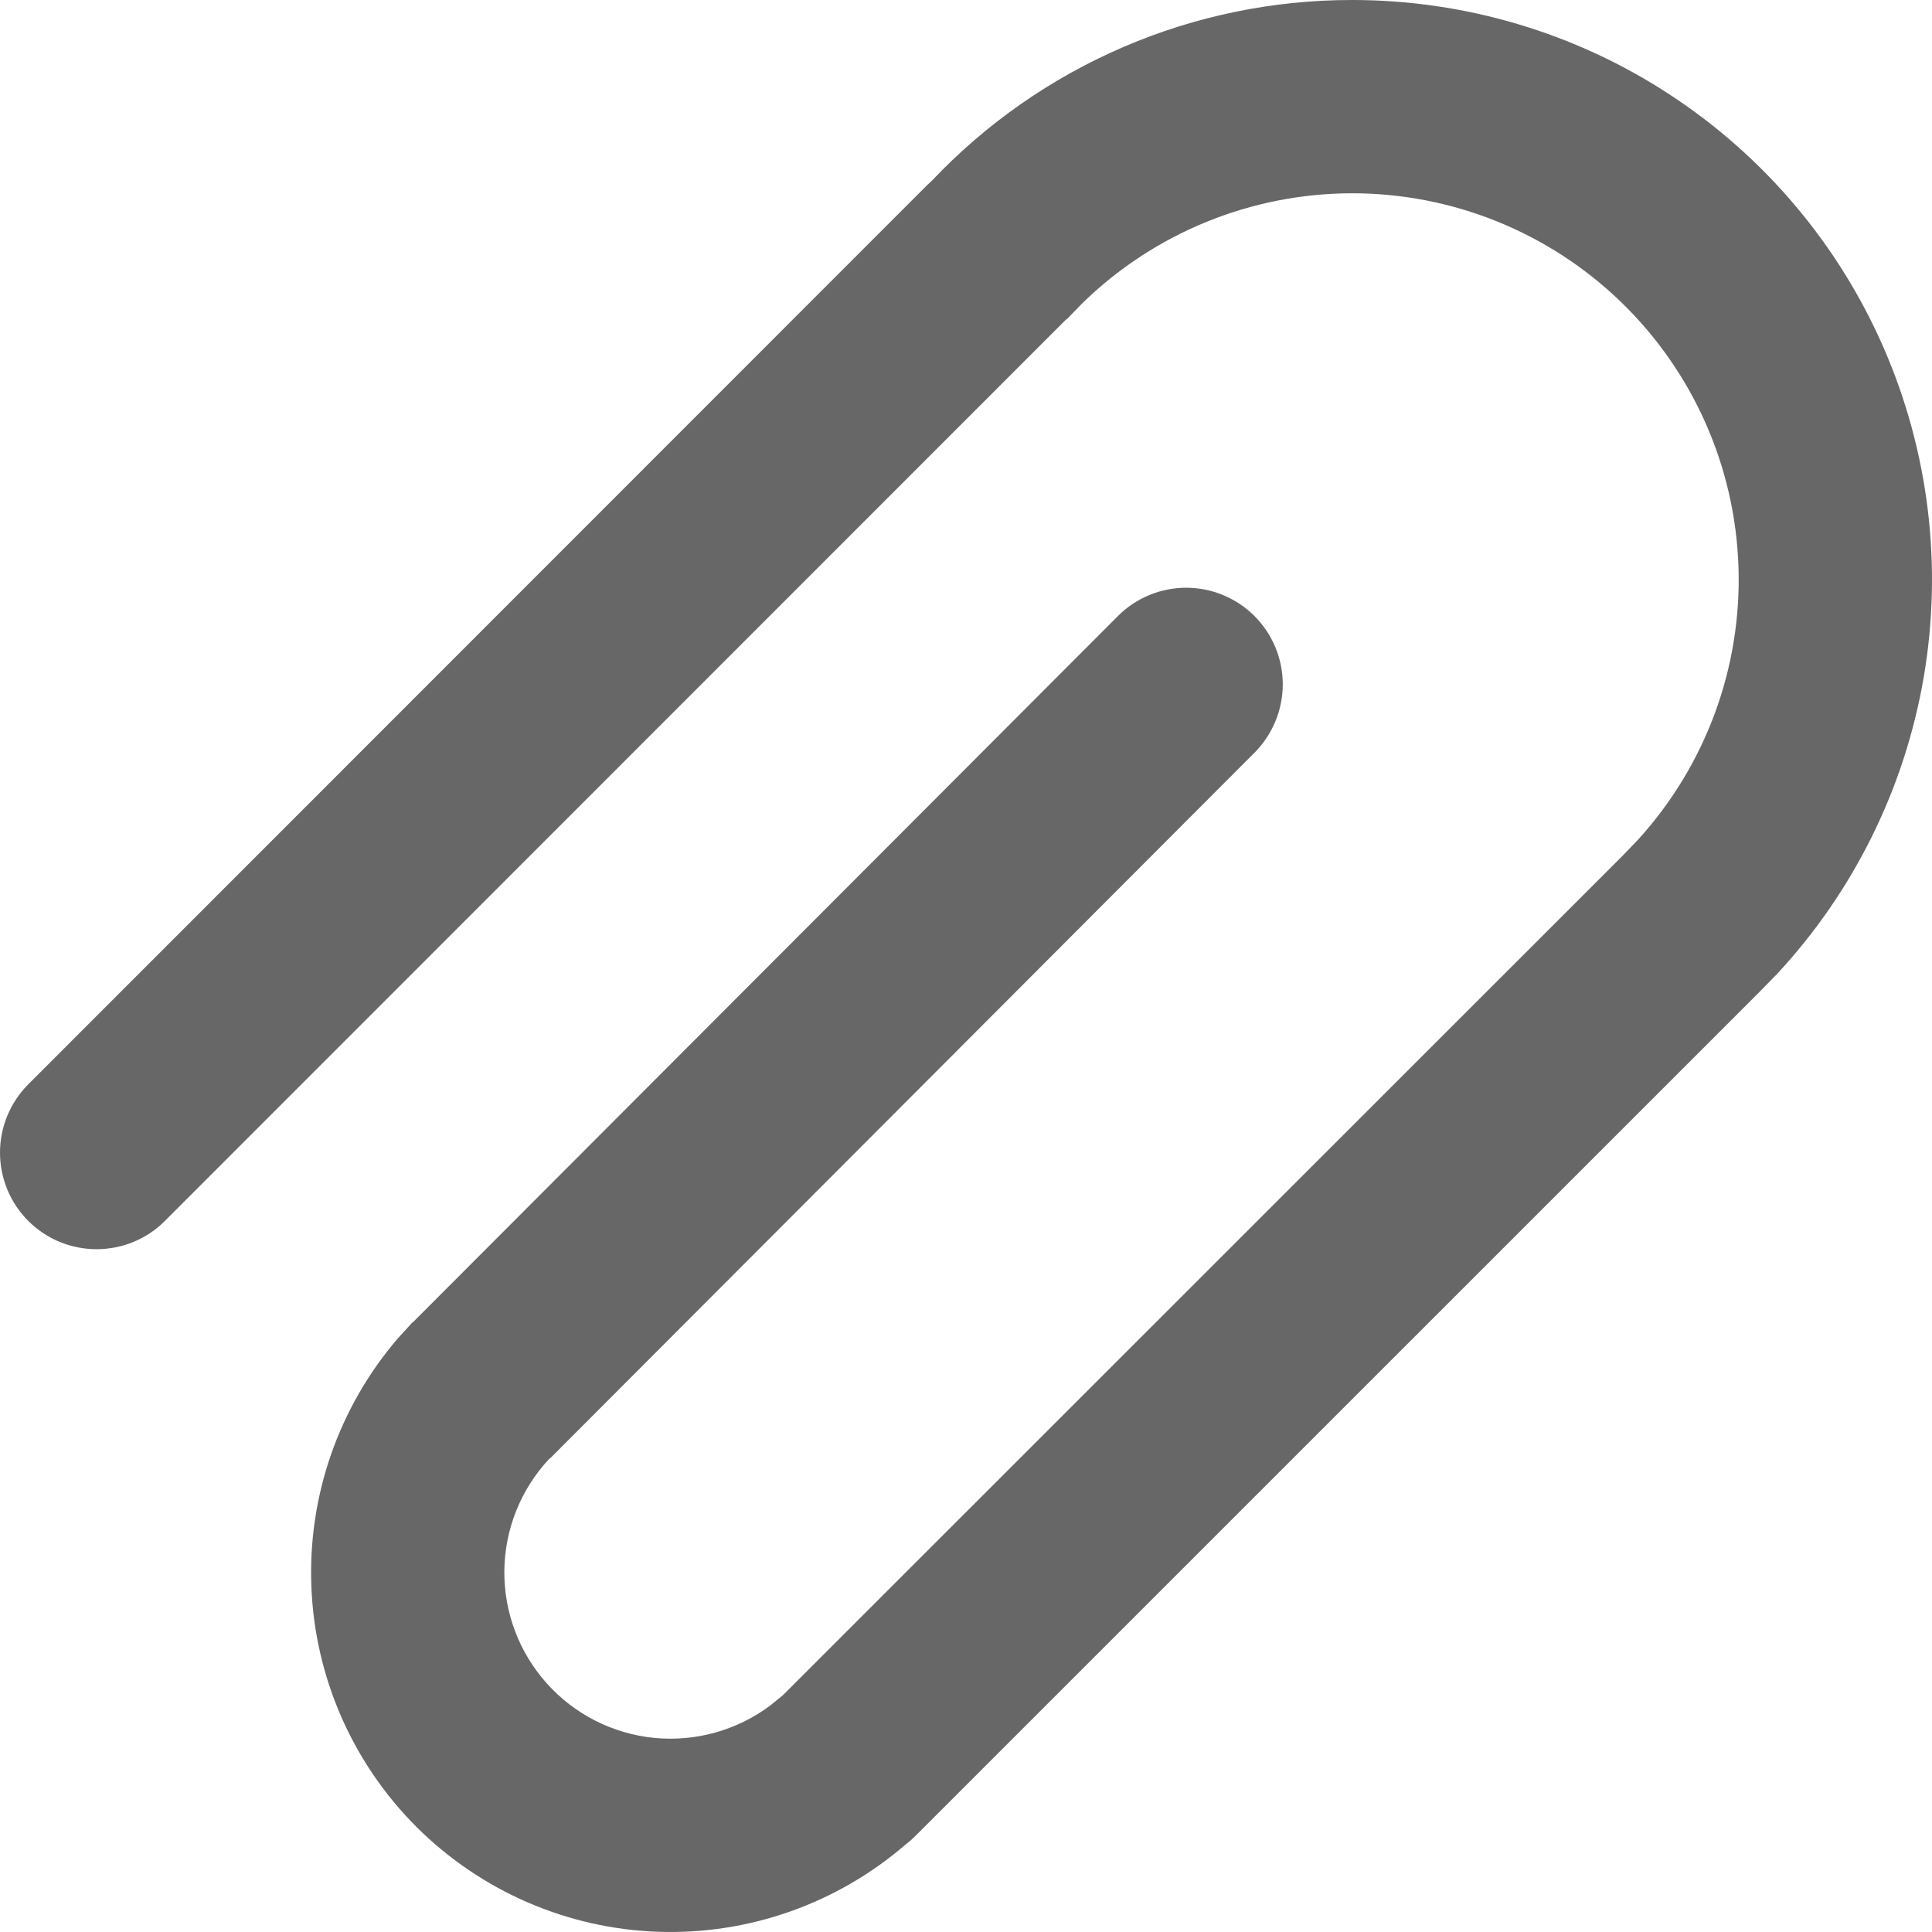 <svg width="24" height="24" viewBox="0 0 24 24" fill="none" xmlns="http://www.w3.org/2000/svg">
<path d="M16.799 5.0228e-06C18.2 -0 19.572 0.408 20.744 1.176C21.917 1.944 22.84 3.037 23.4 4.322C23.96 5.606 24.133 7.027 23.898 8.408C23.662 9.79 23.029 11.072 22.075 12.099L21.847 12.332L11.375 22.803L11.312 22.863L11.245 22.917C10.392 23.652 9.292 24.038 8.167 23.997C7.041 23.956 5.973 23.491 5.175 22.696C4.378 21.9 3.911 20.833 3.868 19.707C3.824 18.582 4.208 17.482 4.941 16.627L5.12 16.431L5.138 16.417L13.886 7.654C14.11 7.428 14.415 7.302 14.734 7.301C15.052 7.301 15.357 7.427 15.583 7.652C15.808 7.877 15.935 8.182 15.935 8.5C15.935 8.818 15.809 9.124 15.585 9.349L6.837 18.113L6.823 18.122C6.47 18.499 6.271 18.995 6.265 19.511C6.26 20.028 6.448 20.528 6.793 20.912C7.137 21.297 7.614 21.538 8.128 21.589C8.642 21.639 9.156 21.495 9.569 21.186L9.716 21.066L9.717 21.067L20.159 10.628L20.349 10.43C21.189 9.507 21.637 8.293 21.596 7.045C21.556 5.797 21.031 4.615 20.133 3.748C19.235 2.881 18.034 2.398 16.786 2.401C15.537 2.405 14.34 2.894 13.446 3.766L13.26 3.958L13.239 3.973L2.048 15.167C1.937 15.279 1.805 15.367 1.659 15.427C1.513 15.487 1.357 15.518 1.2 15.518C1.042 15.518 0.886 15.487 0.74 15.427C0.595 15.367 0.463 15.278 0.351 15.167C0.24 15.055 0.151 14.923 0.091 14.777C0.031 14.632 -5.56356e-05 14.475 7.49856e-08 14.318C0 14 0.127 13.694 0.352 13.469L11.522 2.295L11.577 2.244C12.249 1.534 13.059 0.969 13.957 0.583C14.855 0.197 15.821 -0.001 16.799 5.0228e-06Z" fill="#676767"/>
</svg>
